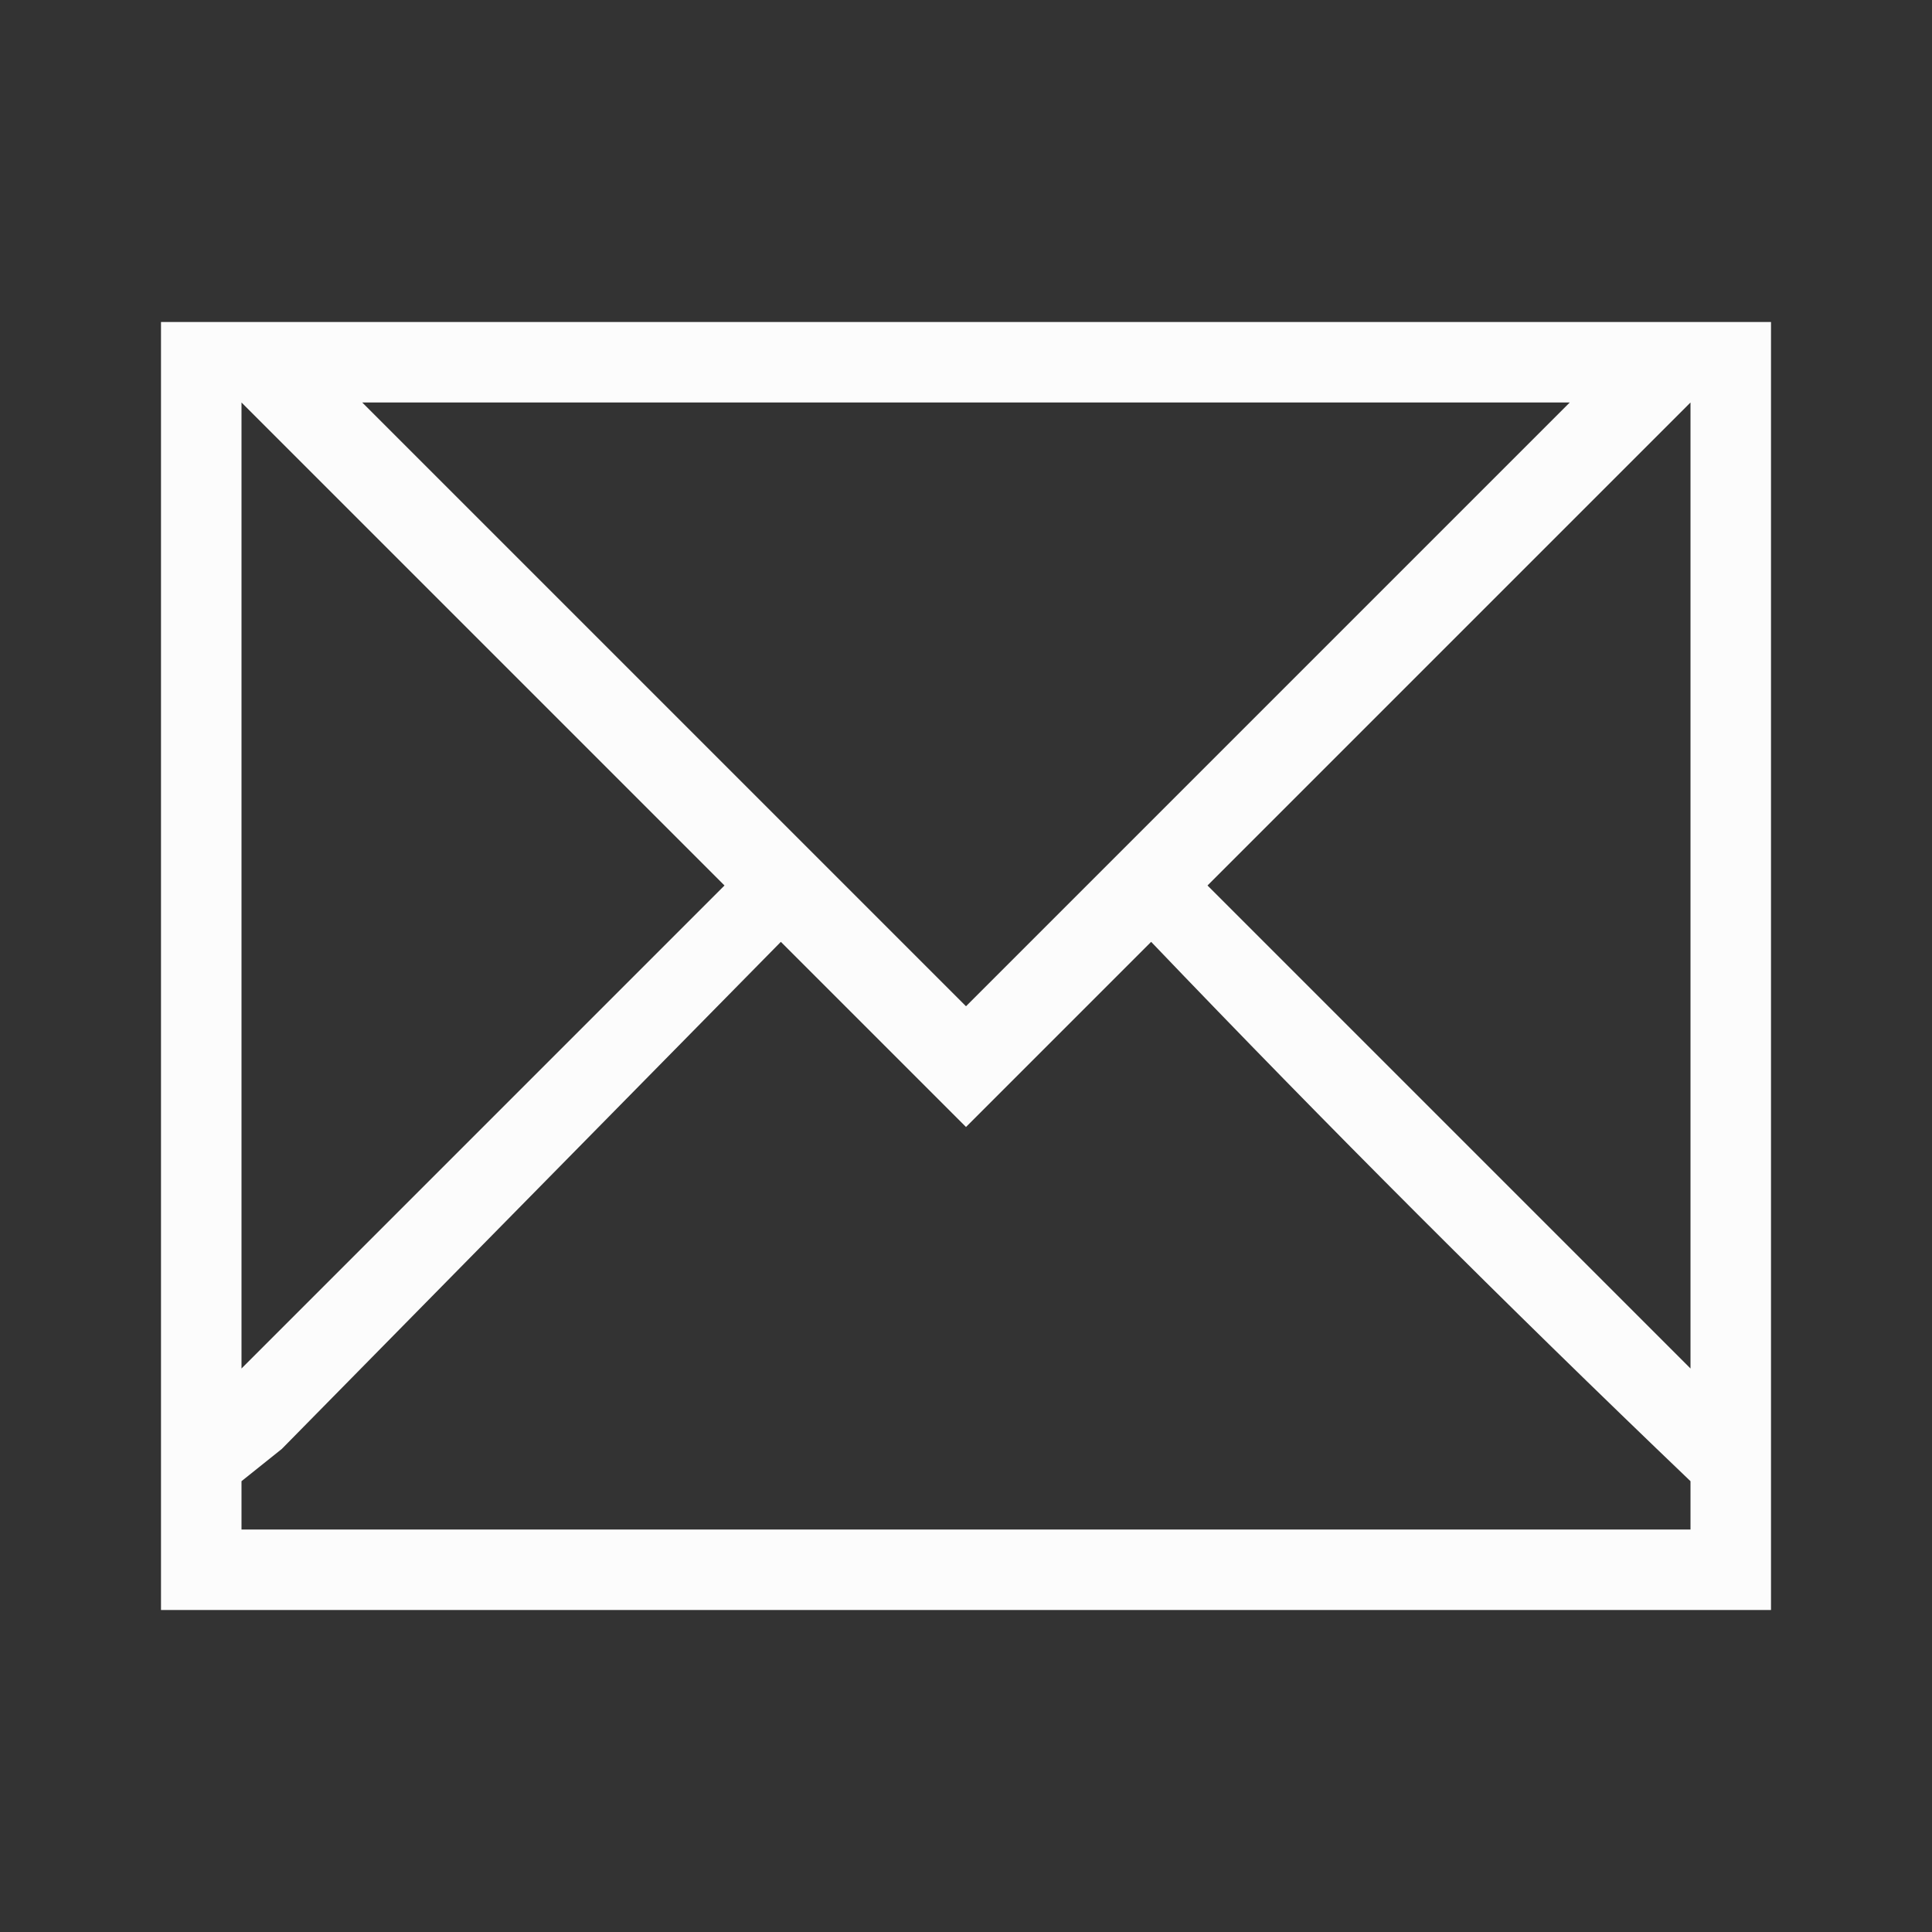 <?xml version="1.0" encoding="UTF-8"?>
<svg xmlns="http://www.w3.org/2000/svg" viewBox="0 0 24 24" width="24" height="24">
<rect x="0" y="0" width="24" height="24" fill="#333333" stroke="none"/>
<defs id="defs3051">

</defs>
<g transform="translate(1,1)">
<path style="fill:#fcfcfc" d="M 1 3 L 1 19 L 21 19 L 21 3 L 2 3 L 1 3 z M 2 4 L 2 4 L 8 10 L 2 16 L 2 4 z M 3.5 4 L 18.5 4 L 11 11.5 L 3.5 4 z M 20 4 L 20 4 L 20 16 L 14 10 L 20 4 z M 8.7 10.7 L 11 13 L 13.3 10.7 C 15.5 13 17.7 15.2 20 17.4 L 20 18 L 2 18 L 2 17.4 L 2.5 17 L 8.7 10.7 z " />
</g>
</svg>
